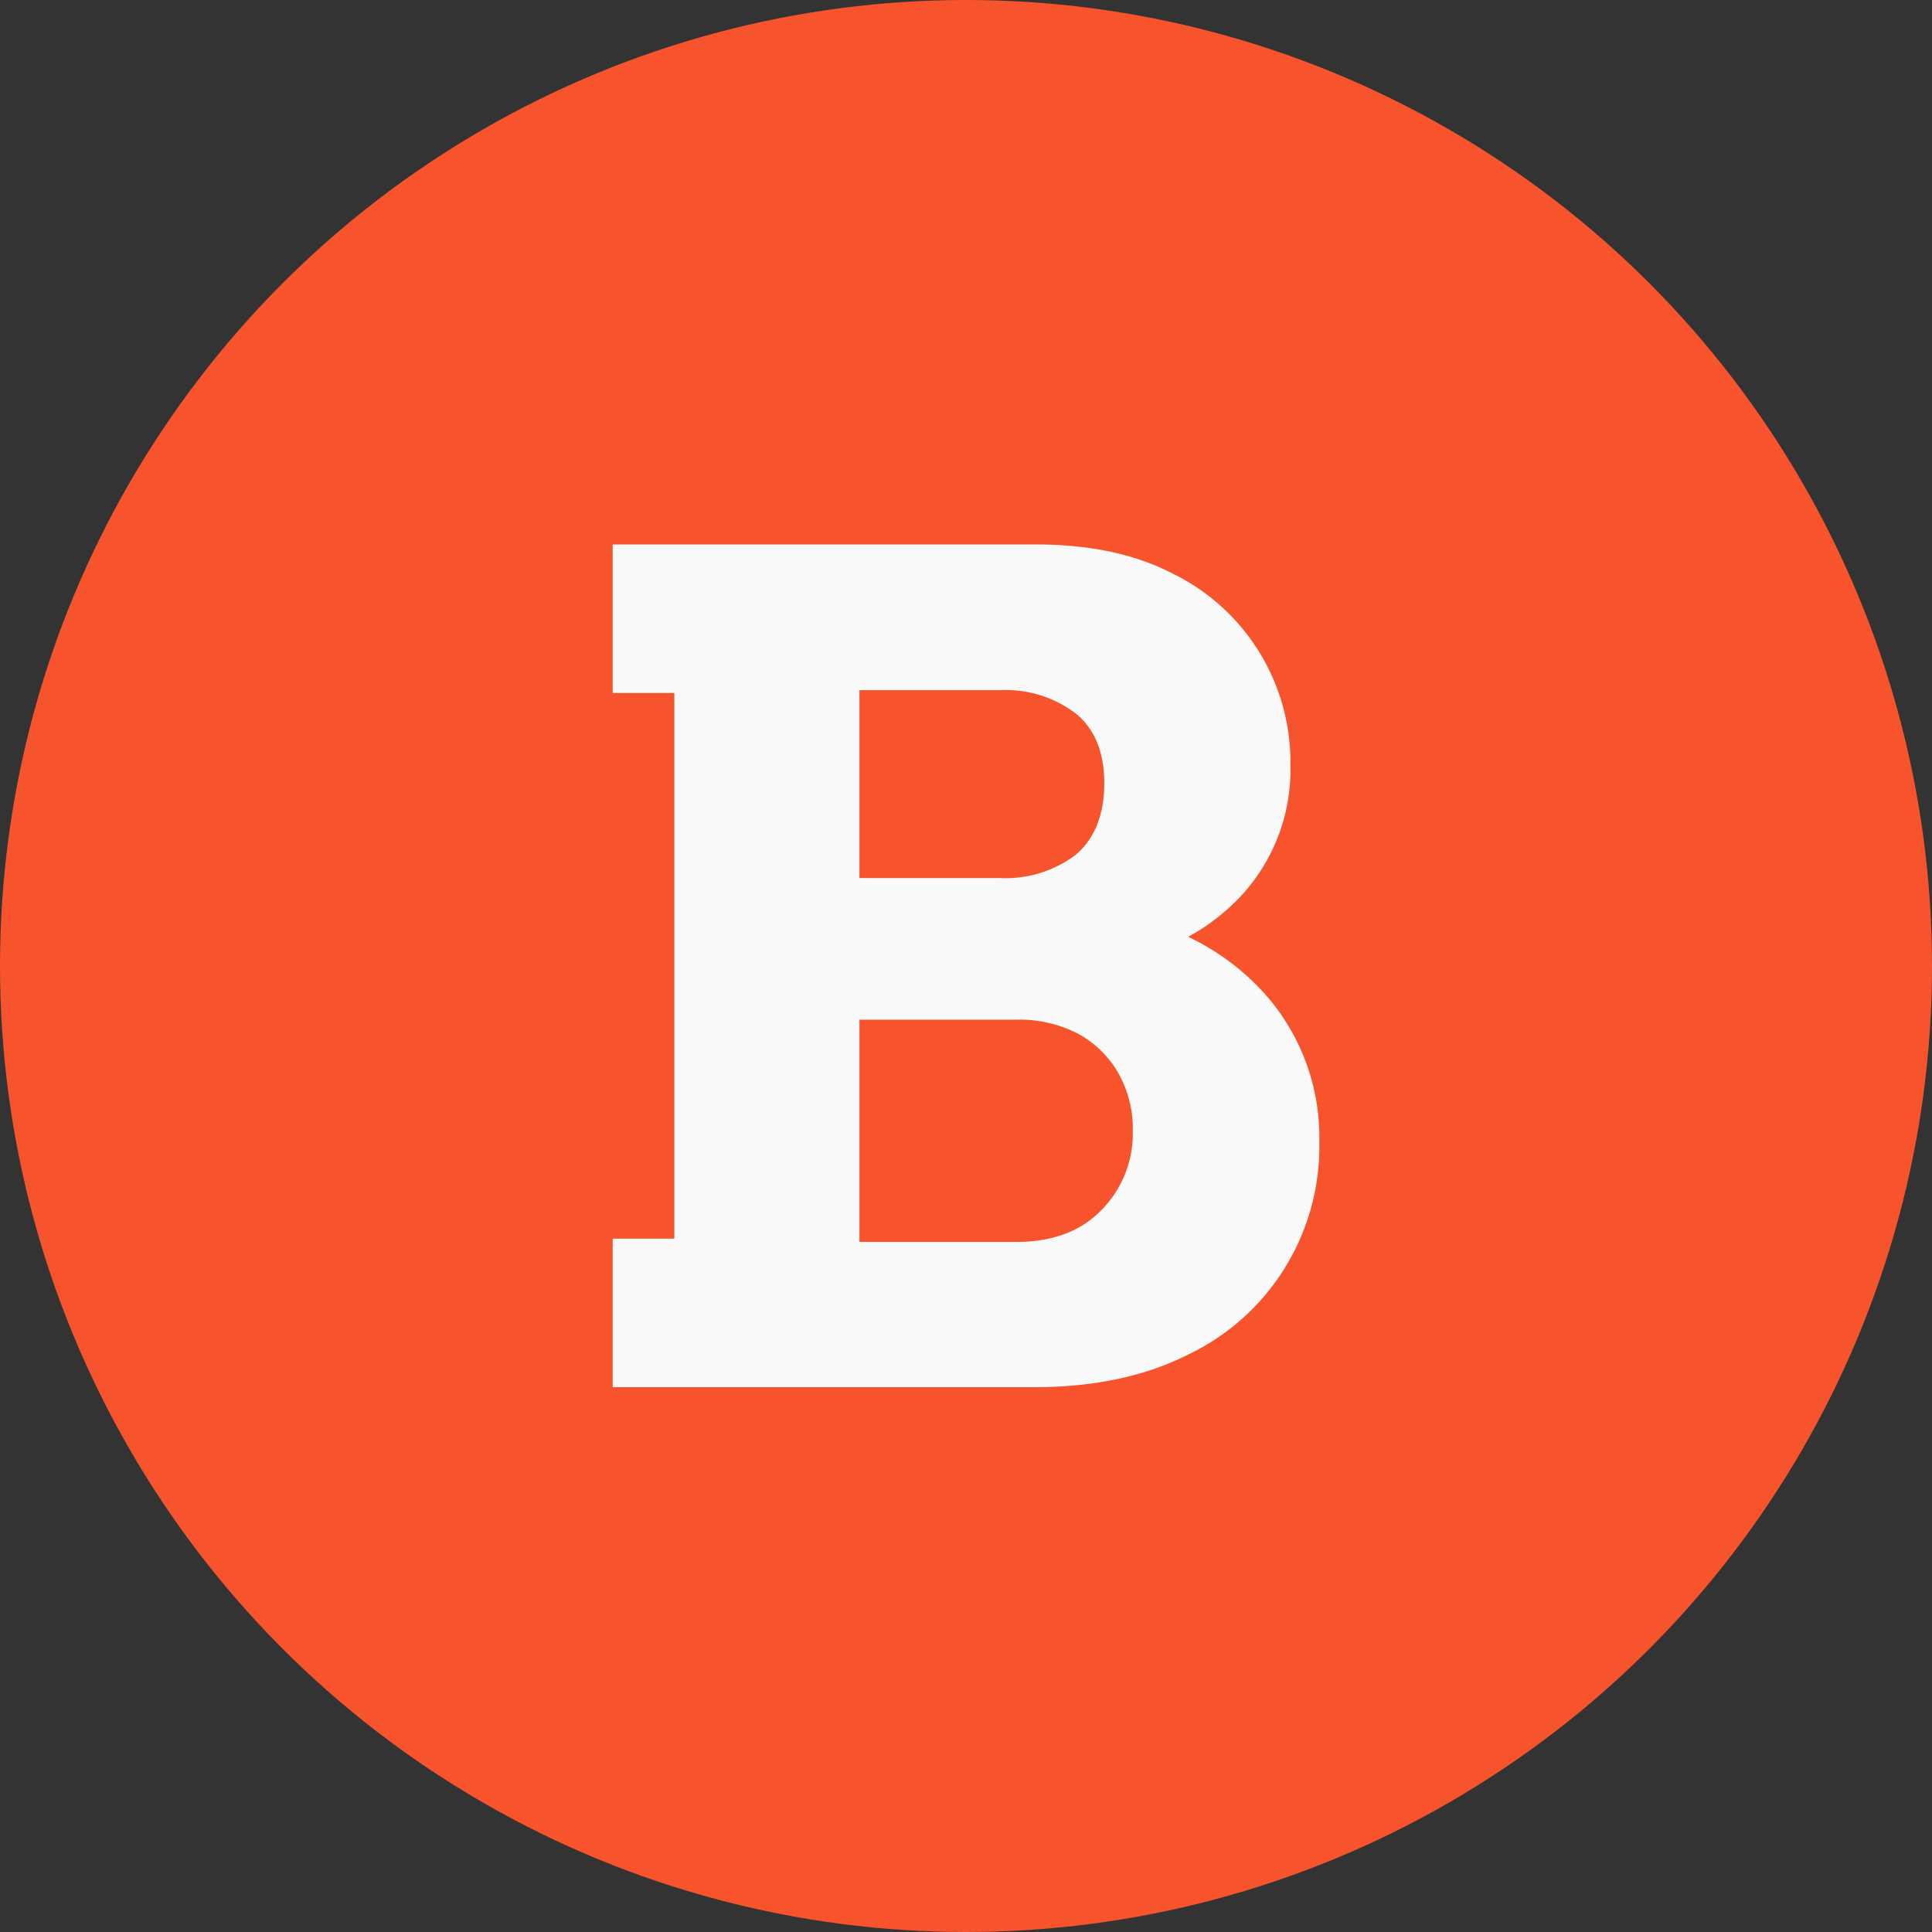 <svg xmlns="http://www.w3.org/2000/svg" viewBox="0 0 216 216"><rect x="0" y="0" width="216" height="216" fill="#333333" stroke="none"/><defs><style>.cls-1{fill:#f7542e;}.cls-2{fill:#f9f9f9;}</style></defs><g id="Capa_2" data-name="Capa 2"><g id="Capa_1-2" data-name="Capa 1"><circle class="cls-1" cx="108" cy="108" r="108"/><path class="cls-2" d="M141,110.67a27.19,27.19,0,0,0-8.16-5.93,23.57,23.57,0,0,0,5.82-4.48,20.75,20.75,0,0,0,5.61-14.69,23.46,23.46,0,0,0-13-21.36q-6.34-3.34-15.42-3.34H68.5V77.48h6.89v61H68.5v16.61h47.08q10,0,17.16-3.6a25.77,25.77,0,0,0,14.76-23.77A24.12,24.12,0,0,0,141,110.67ZM96.09,77.16h15.75a12.93,12.93,0,0,1,8.42,2.6c2.13,1.73,3.2,4.34,3.2,7.81s-1.07,6.21-3.2,8a13,13,0,0,1-8.42,2.6H96.09Zm27.1,58.08q-3.47,3.62-9.61,3.61H96.09V114h17.49a14.27,14.27,0,0,1,7,1.6,11.49,11.49,0,0,1,4.47,4.41,12.66,12.66,0,0,1,1.6,6.41A12.19,12.19,0,0,1,123.19,135.24Z"/></g></g></svg>